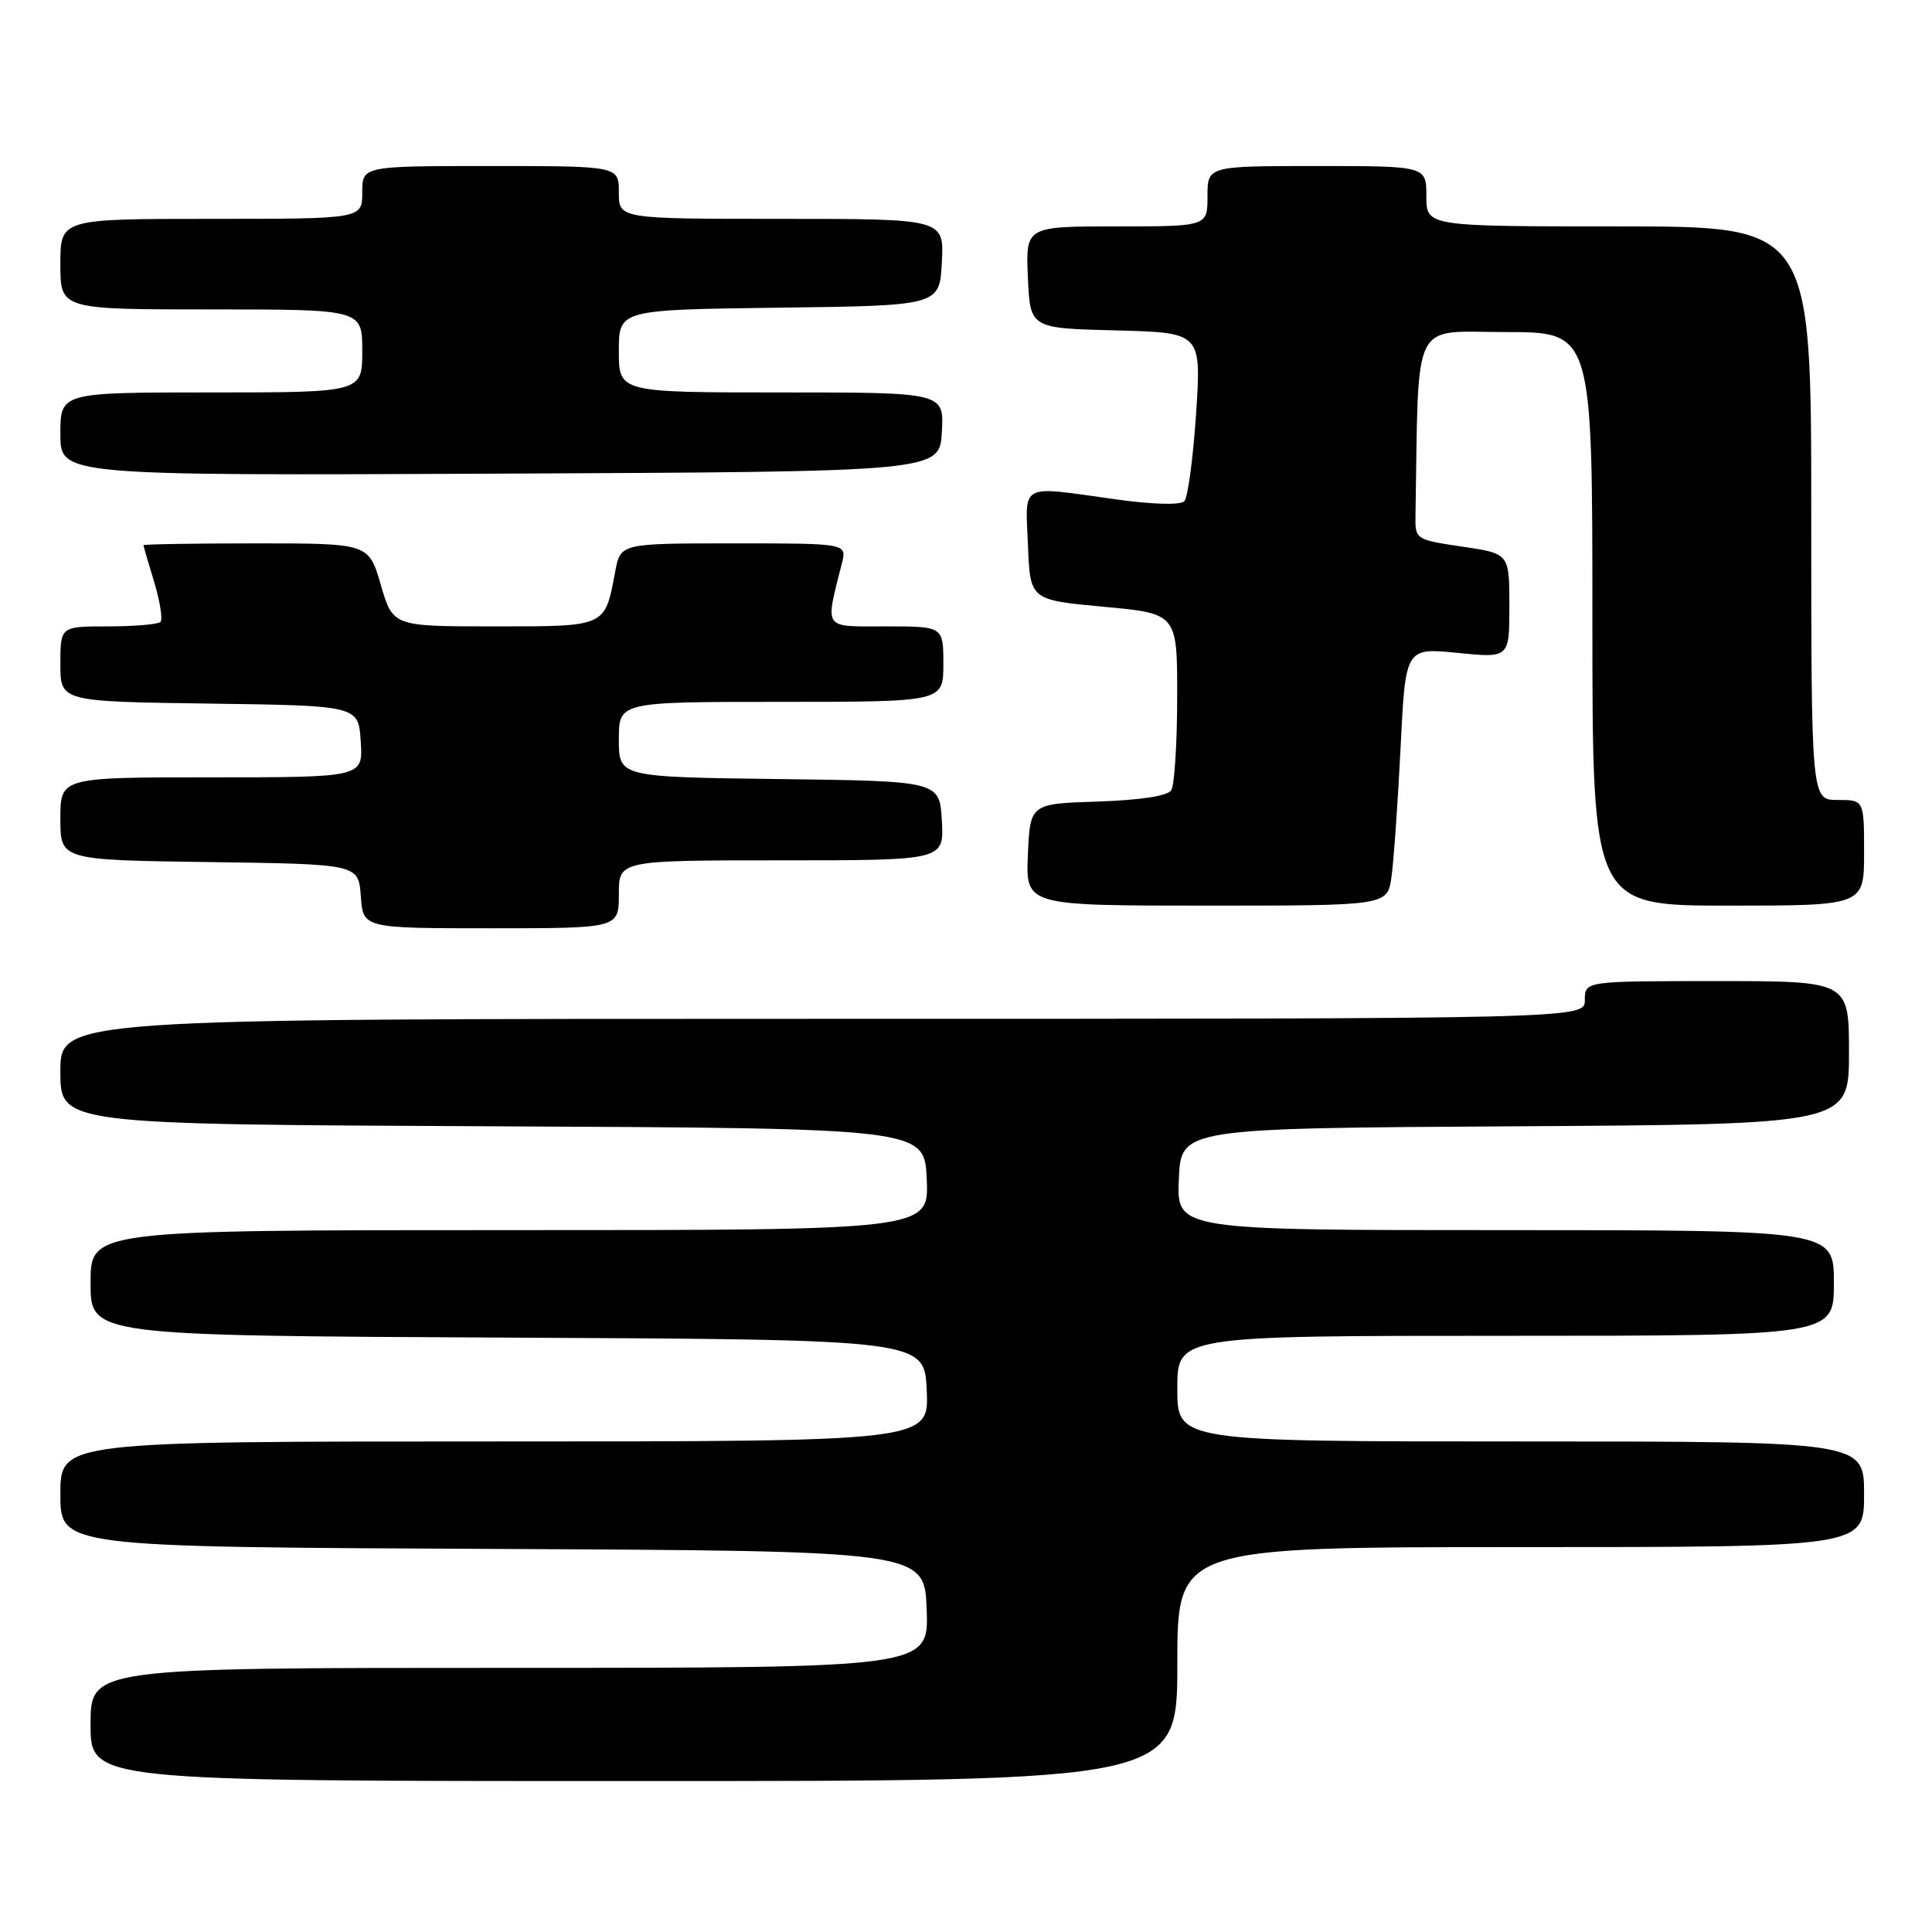 <?xml version="1.0" encoding="UTF-8" standalone="no"?>
<!DOCTYPE svg PUBLIC "-//W3C//DTD SVG 1.1//EN" "http://www.w3.org/Graphics/SVG/1.1/DTD/svg11.dtd" >
<svg xmlns="http://www.w3.org/2000/svg" xmlns:xlink="http://www.w3.org/1999/xlink" version="1.1" viewBox="0 0 256 256">
 <g >
 <path fill="currentColor"
d=" M 156.00 220.50 C 156.00 205.00 156.00 205.00 201.50 205.00 C 247.00 205.00 247.00 205.00 247.00 198.00 C 247.00 191.00 247.00 191.00 201.50 191.00 C 156.00 191.00 156.00 191.00 156.00 184.00 C 156.00 177.00 156.00 177.00 199.50 177.00 C 243.00 177.00 243.00 177.00 243.00 170.00 C 243.00 163.00 243.00 163.00 199.45 163.00 C 155.91 163.00 155.91 163.00 156.20 156.25 C 156.50 149.50 156.50 149.50 200.75 149.24 C 245.00 148.98 245.00 148.98 245.00 139.49 C 245.00 130.00 245.00 130.00 227.50 130.00 C 210.00 130.00 210.00 130.00 210.00 132.50 C 210.00 135.00 210.00 135.00 109.00 135.00 C 8.00 135.00 8.00 135.00 8.00 141.99 C 8.00 148.98 8.00 148.98 65.25 149.24 C 122.50 149.50 122.50 149.50 122.80 156.25 C 123.09 163.00 123.09 163.00 67.55 163.00 C 12.00 163.00 12.00 163.00 12.00 169.99 C 12.00 176.98 12.00 176.98 67.25 177.24 C 122.50 177.50 122.50 177.50 122.80 184.25 C 123.09 191.00 123.09 191.00 65.55 191.00 C 8.00 191.00 8.00 191.00 8.00 197.99 C 8.00 204.98 8.00 204.98 65.25 205.24 C 122.50 205.50 122.50 205.50 122.79 213.25 C 123.08 221.00 123.08 221.00 67.54 221.00 C 12.00 221.00 12.00 221.00 12.00 228.50 C 12.00 236.00 12.00 236.00 84.00 236.00 C 156.00 236.00 156.00 236.00 156.00 220.50 Z  M 82.00 118.50 C 82.00 114.00 82.00 114.00 103.55 114.00 C 125.10 114.00 125.10 114.00 124.80 108.75 C 124.50 103.50 124.50 103.50 103.25 103.23 C 82.00 102.96 82.00 102.96 82.00 97.98 C 82.00 93.00 82.00 93.00 103.50 93.00 C 125.00 93.00 125.00 93.00 125.00 88.00 C 125.00 83.00 125.00 83.00 117.38 83.00 C 108.93 83.00 109.32 83.56 111.56 74.62 C 112.22 72.00 112.22 72.00 97.22 72.00 C 82.22 72.00 82.22 72.00 81.52 75.73 C 80.13 83.13 80.42 83.00 65.49 83.00 C 52.06 83.00 52.06 83.00 50.46 77.50 C 48.86 72.00 48.86 72.00 33.93 72.00 C 25.72 72.00 19.00 72.11 19.01 72.25 C 19.02 72.39 19.66 74.60 20.44 77.16 C 21.21 79.72 21.58 82.08 21.26 82.41 C 20.93 82.73 17.82 83.00 14.33 83.00 C 8.00 83.00 8.00 83.00 8.00 87.98 C 8.00 92.96 8.00 92.96 27.75 93.23 C 47.50 93.50 47.50 93.50 47.80 98.25 C 48.11 103.00 48.11 103.00 28.05 103.00 C 8.00 103.00 8.00 103.00 8.00 108.48 C 8.00 113.96 8.00 113.96 27.75 114.23 C 47.50 114.50 47.50 114.50 47.81 118.75 C 48.11 123.00 48.11 123.00 65.06 123.00 C 82.00 123.00 82.00 123.00 82.00 118.50 Z  M 184.37 116.25 C 184.67 114.19 185.21 106.50 185.58 99.16 C 186.23 85.82 186.23 85.82 193.12 86.51 C 200.00 87.20 200.00 87.20 200.00 80.28 C 200.00 73.35 200.00 73.35 193.75 72.43 C 187.54 71.51 187.50 71.48 187.56 68.25 C 188.01 41.69 186.87 44.00 199.50 44.00 C 211.00 44.00 211.00 44.00 211.00 82.00 C 211.00 120.00 211.00 120.00 229.00 120.00 C 247.00 120.00 247.00 120.00 247.00 113.00 C 247.00 106.00 247.00 106.00 243.50 106.00 C 240.00 106.00 240.00 106.00 240.00 68.00 C 240.00 30.00 240.00 30.00 214.50 30.00 C 189.00 30.00 189.00 30.00 189.00 26.00 C 189.00 22.00 189.00 22.00 174.50 22.00 C 160.00 22.00 160.00 22.00 160.00 26.00 C 160.00 30.00 160.00 30.00 147.95 30.00 C 135.91 30.00 135.91 30.00 136.20 36.75 C 136.50 43.50 136.50 43.50 147.84 43.78 C 159.19 44.07 159.19 44.07 158.49 54.78 C 158.10 60.68 157.40 65.91 156.93 66.41 C 156.43 66.95 152.75 66.85 147.79 66.16 C 134.94 64.36 135.87 63.88 136.21 72.25 C 136.50 79.50 136.50 79.50 146.25 80.40 C 156.00 81.30 156.00 81.30 155.98 92.40 C 155.98 98.50 155.62 104.04 155.20 104.71 C 154.72 105.47 151.09 106.02 145.47 106.21 C 136.50 106.50 136.50 106.50 136.20 113.25 C 135.91 120.00 135.91 120.00 159.87 120.00 C 183.82 120.00 183.82 120.00 184.37 116.25 Z  M 124.80 57.25 C 125.10 52.00 125.10 52.00 103.55 52.00 C 82.00 52.00 82.00 52.00 82.00 46.52 C 82.00 41.04 82.00 41.04 103.25 40.77 C 124.50 40.50 124.50 40.50 124.80 34.75 C 125.10 29.00 125.10 29.00 103.55 29.00 C 82.00 29.00 82.00 29.00 82.00 25.50 C 82.00 22.00 82.00 22.00 65.00 22.00 C 48.00 22.00 48.00 22.00 48.00 25.50 C 48.00 29.00 48.00 29.00 28.00 29.00 C 8.00 29.00 8.00 29.00 8.00 35.00 C 8.00 41.00 8.00 41.00 28.00 41.00 C 48.00 41.00 48.00 41.00 48.00 46.50 C 48.00 52.00 48.00 52.00 28.00 52.00 C 8.00 52.00 8.00 52.00 8.00 57.51 C 8.00 63.02 8.00 63.02 66.25 62.76 C 124.50 62.50 124.50 62.50 124.80 57.25 Z "/>
</g>
</svg>